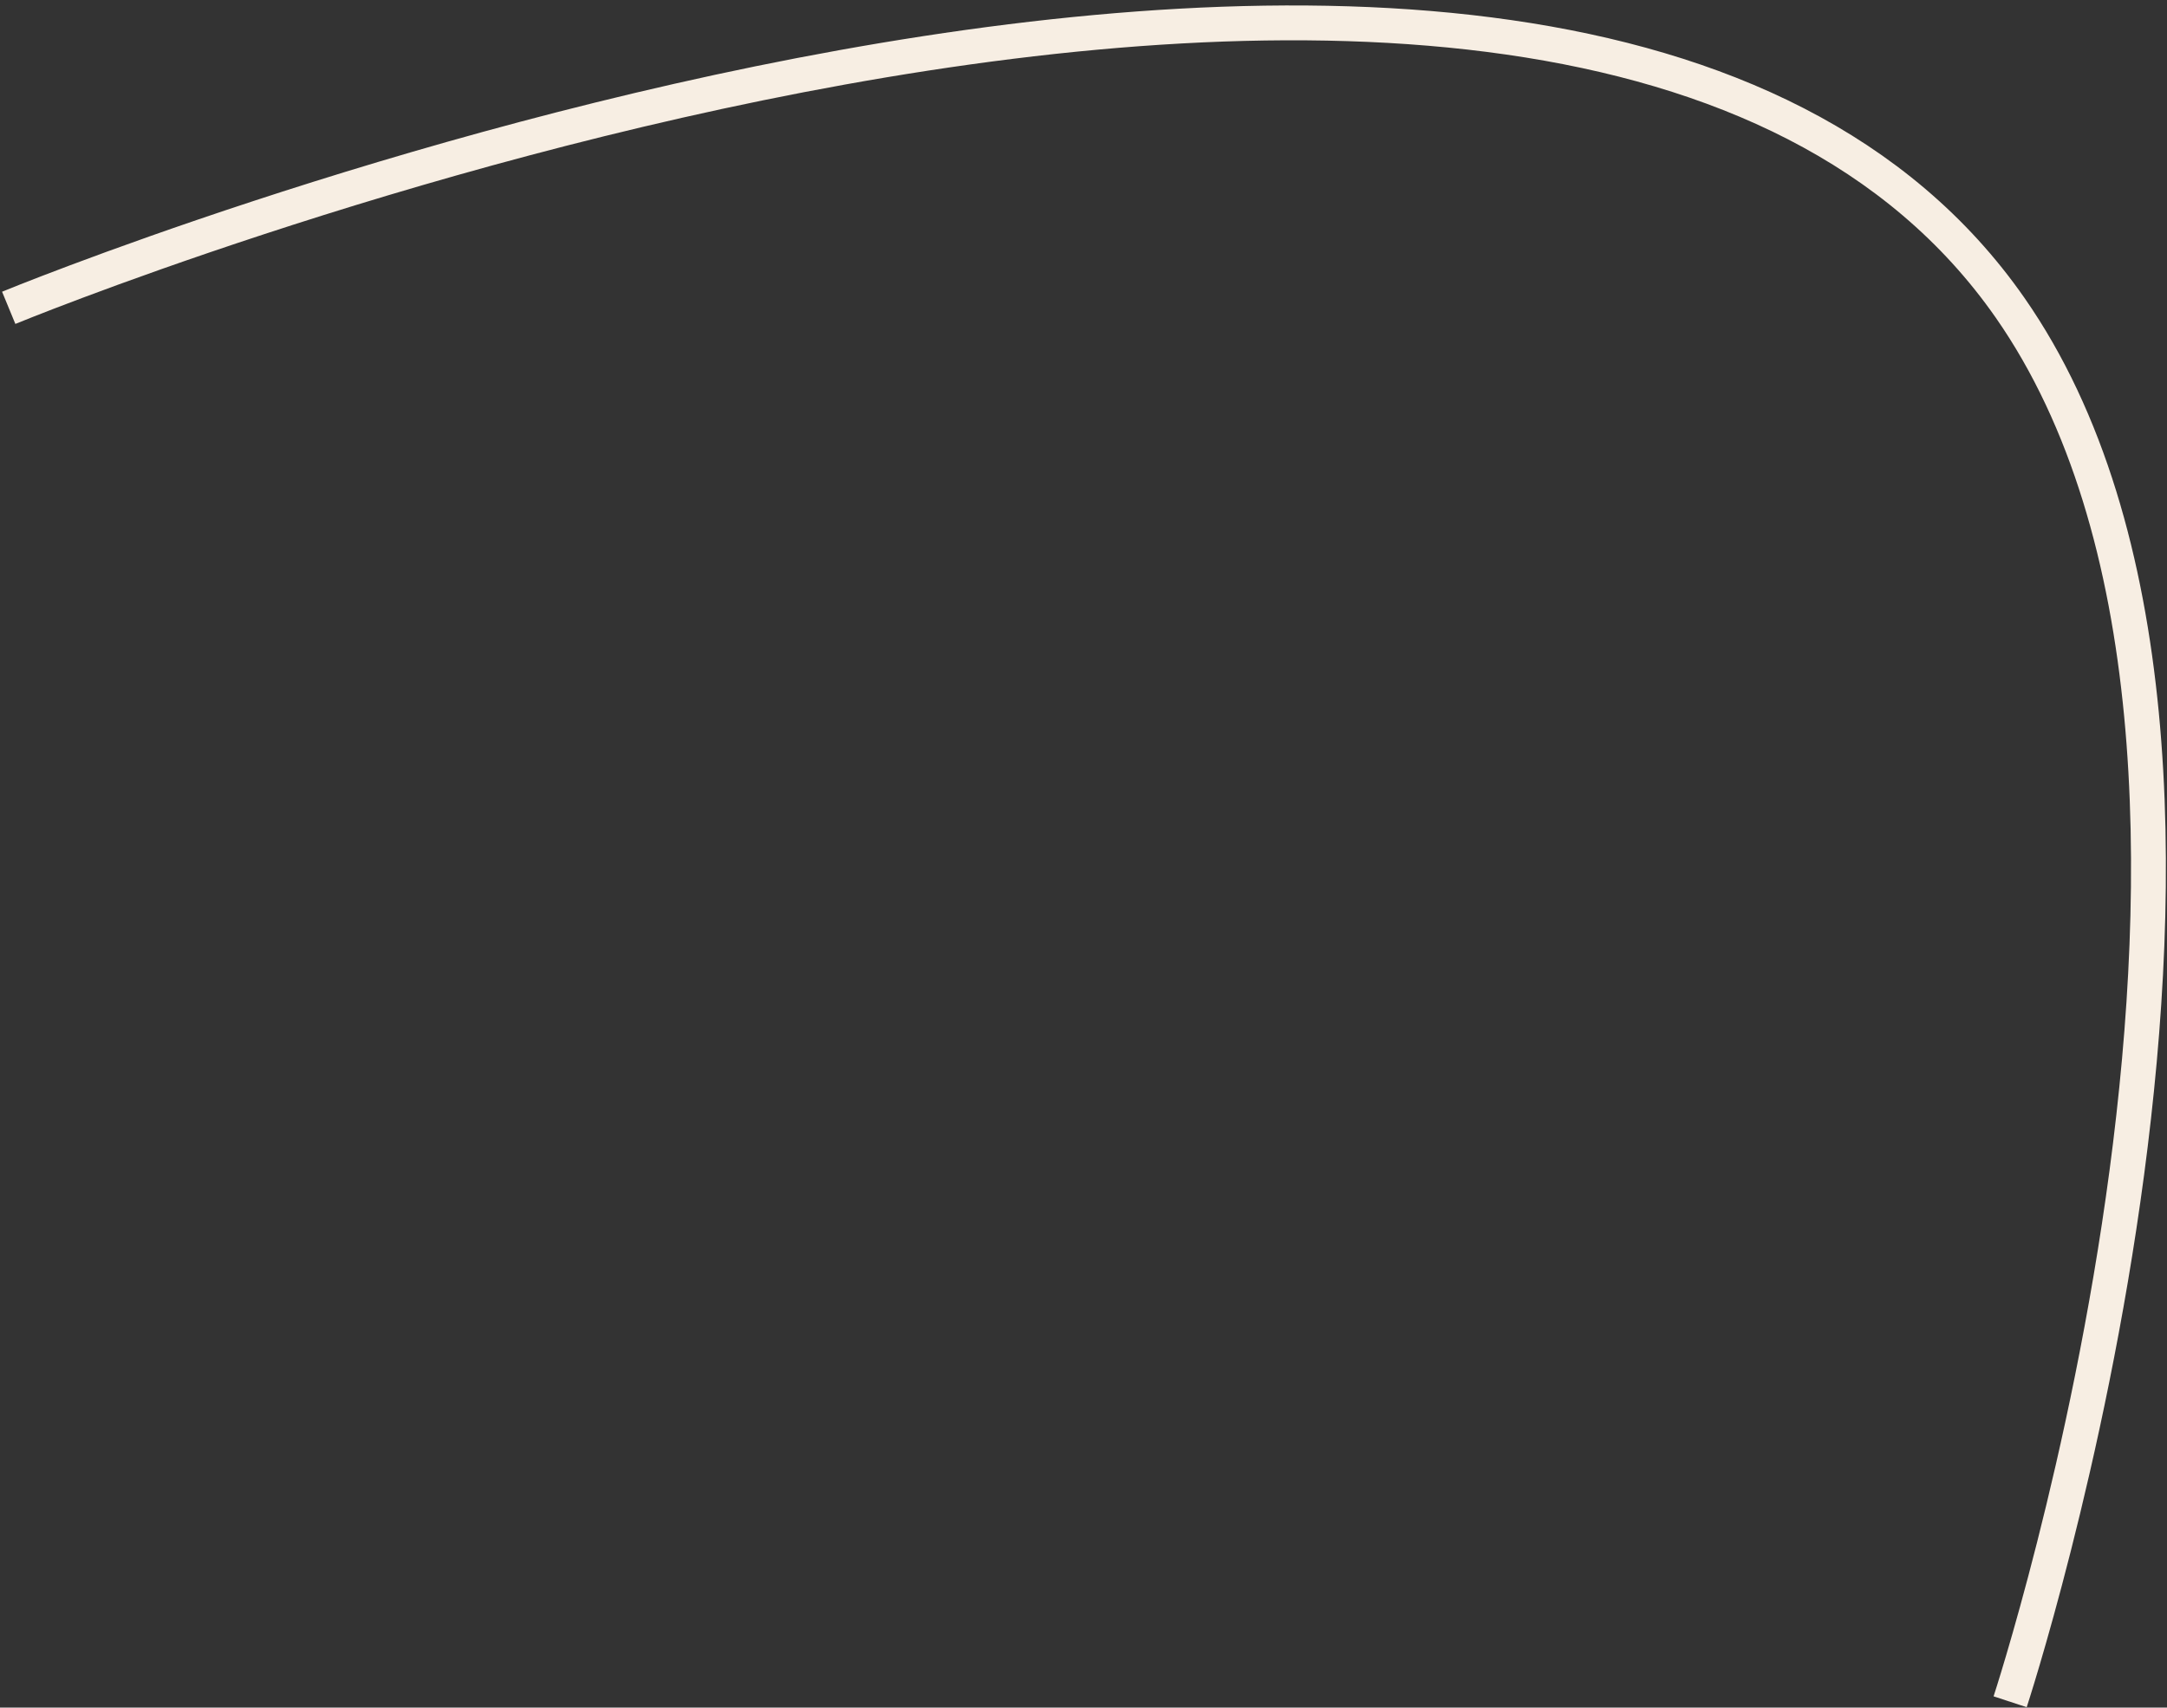<svg width="373" height="294" viewBox="0 0 373 294" fill="none" xmlns="http://www.w3.org/2000/svg">
<rect x="0" y="0" width="373" height="294" fill="#333333" stroke="none"/>
<path d="M1.5 53C1.5 53 269.096 -57.389 346 53C399.576 129.904 346 293 346 293" stroke="#F7EEE3" stroke-width="6"/>
</svg>
